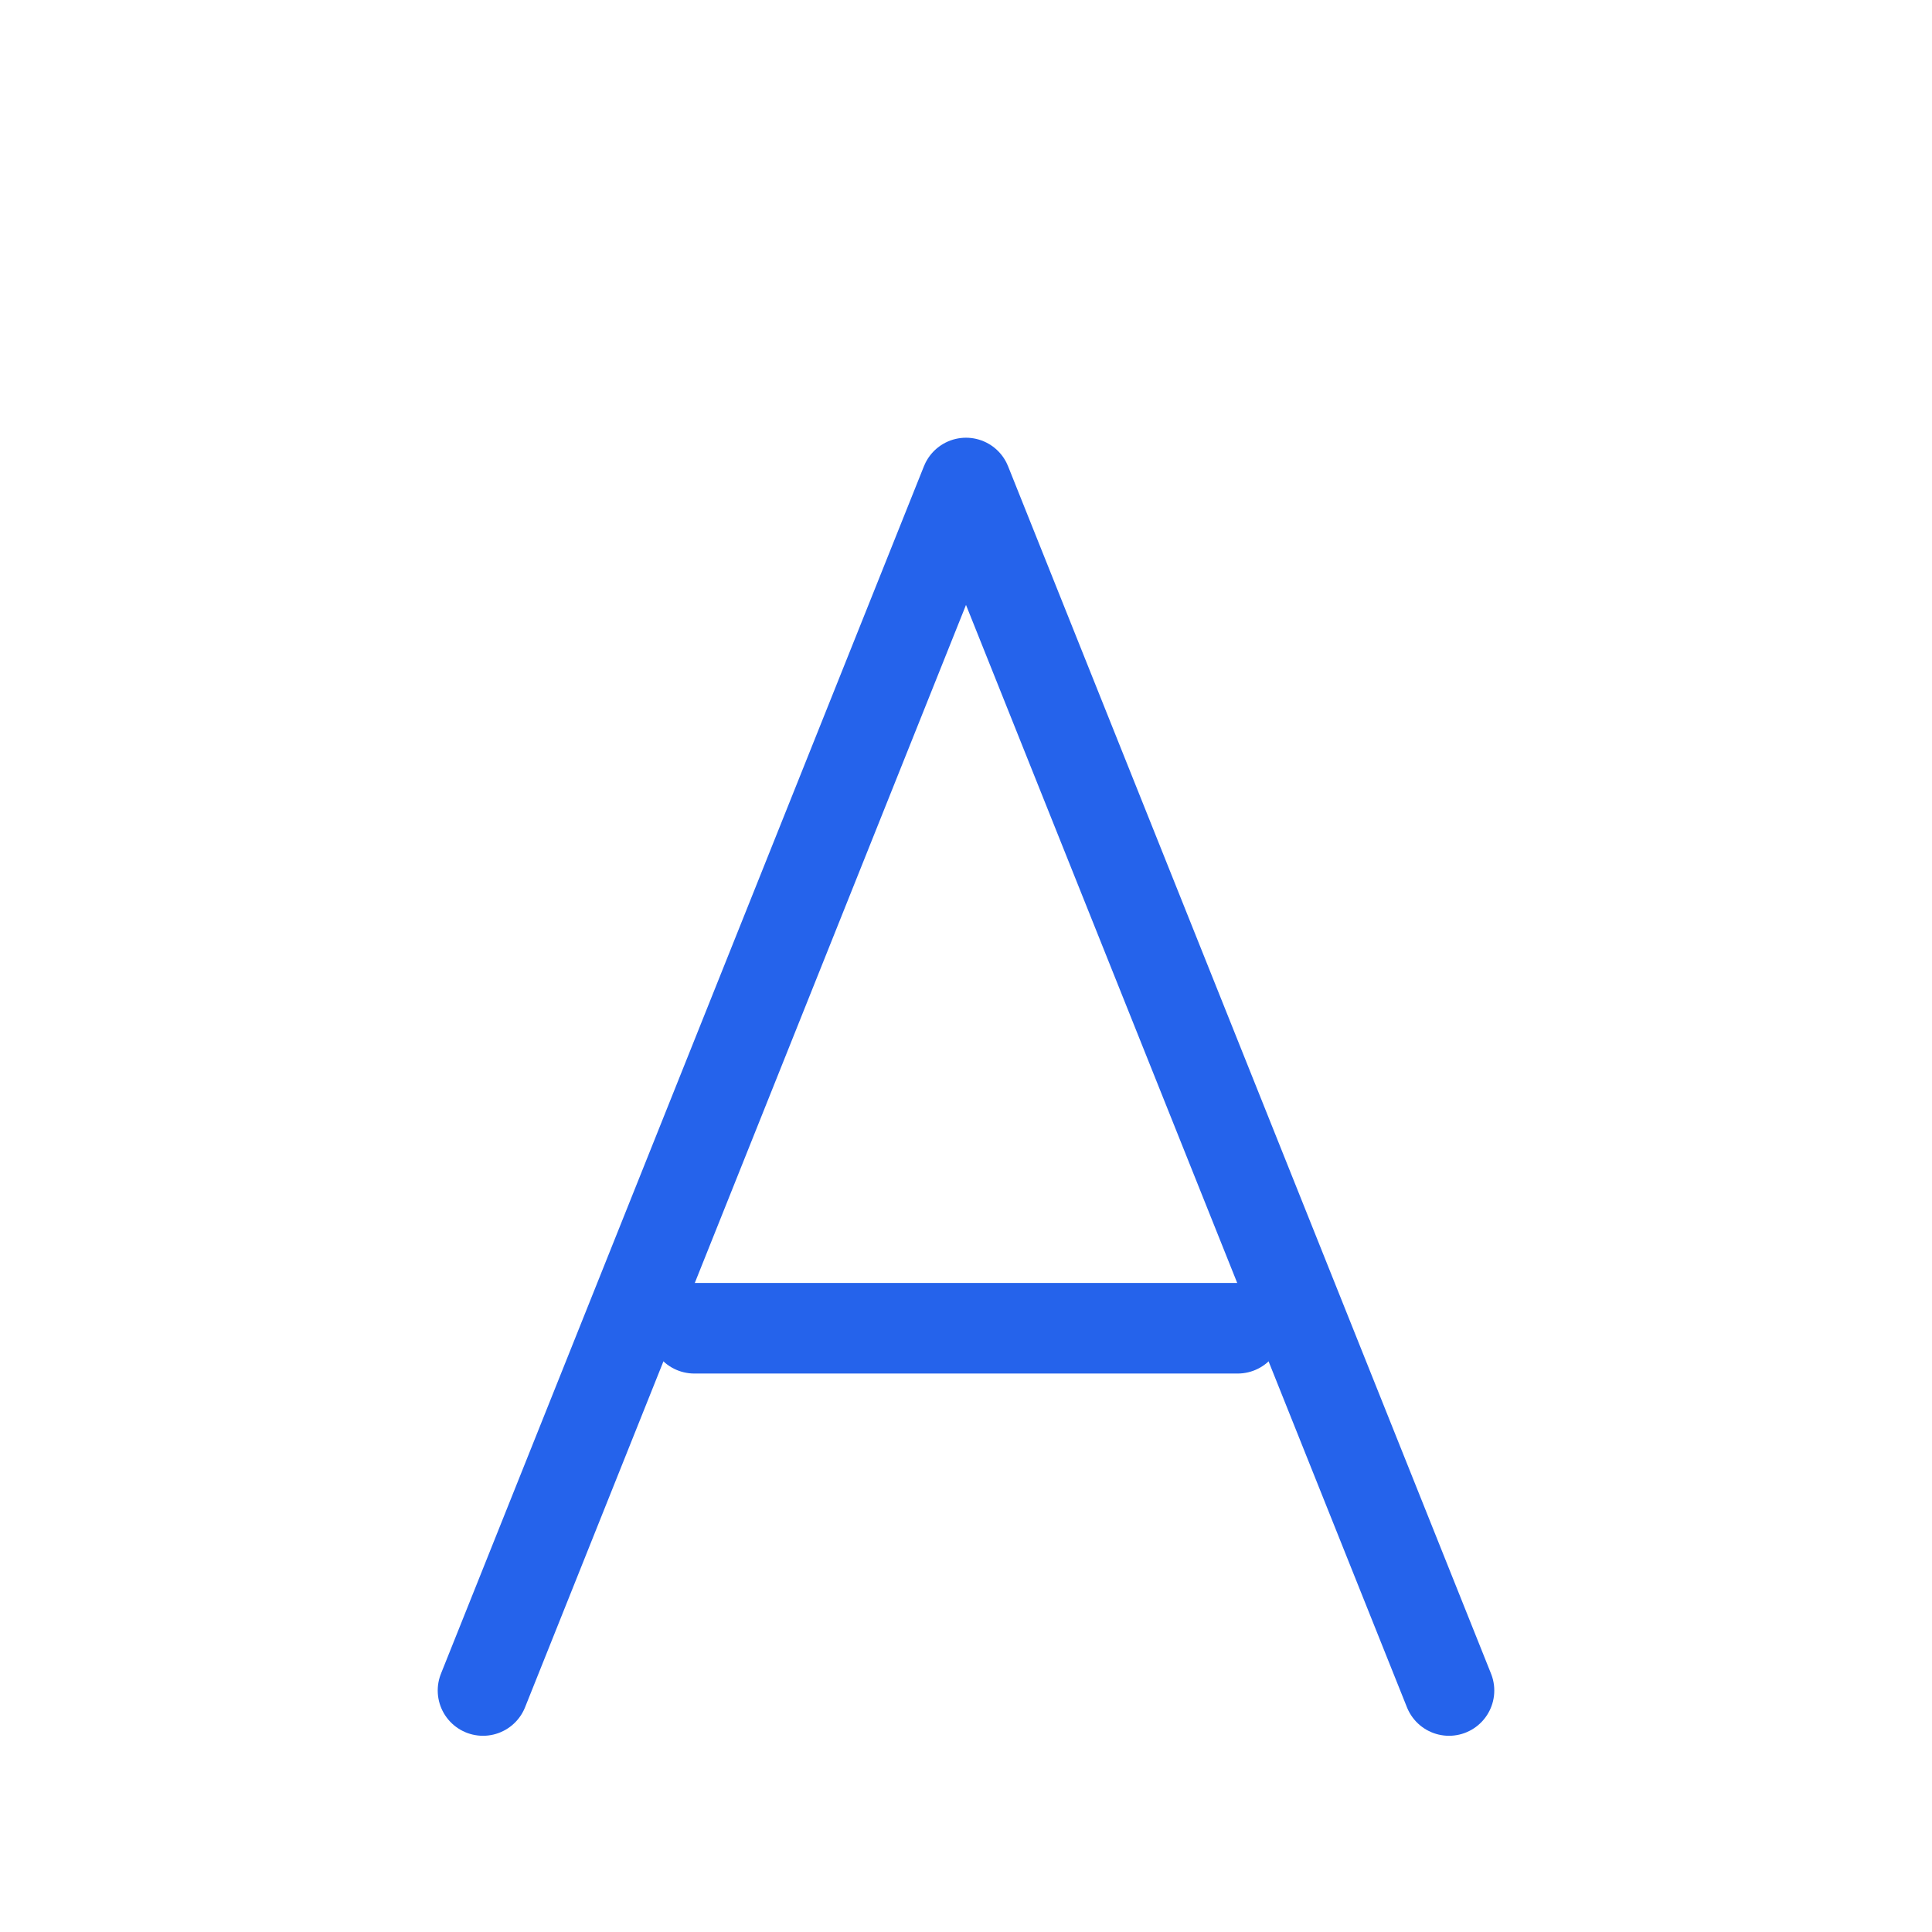 <?xml version="1.0" encoding="UTF-8"?>
<svg width="32" height="32" viewBox="0 0 32 32" fill="none" xmlns="http://www.w3.org/2000/svg">
  <rect width="32" height="32" fill="transparent"/>
  <path d="M8 28L16 8L24 28" stroke="#2563eb" stroke-width="1.5" stroke-linecap="round" stroke-linejoin="round" fill="none"/>
  <path d="M11.5 22H20.5" stroke="#2563eb" stroke-width="1.5" stroke-linecap="round"/>
</svg>

